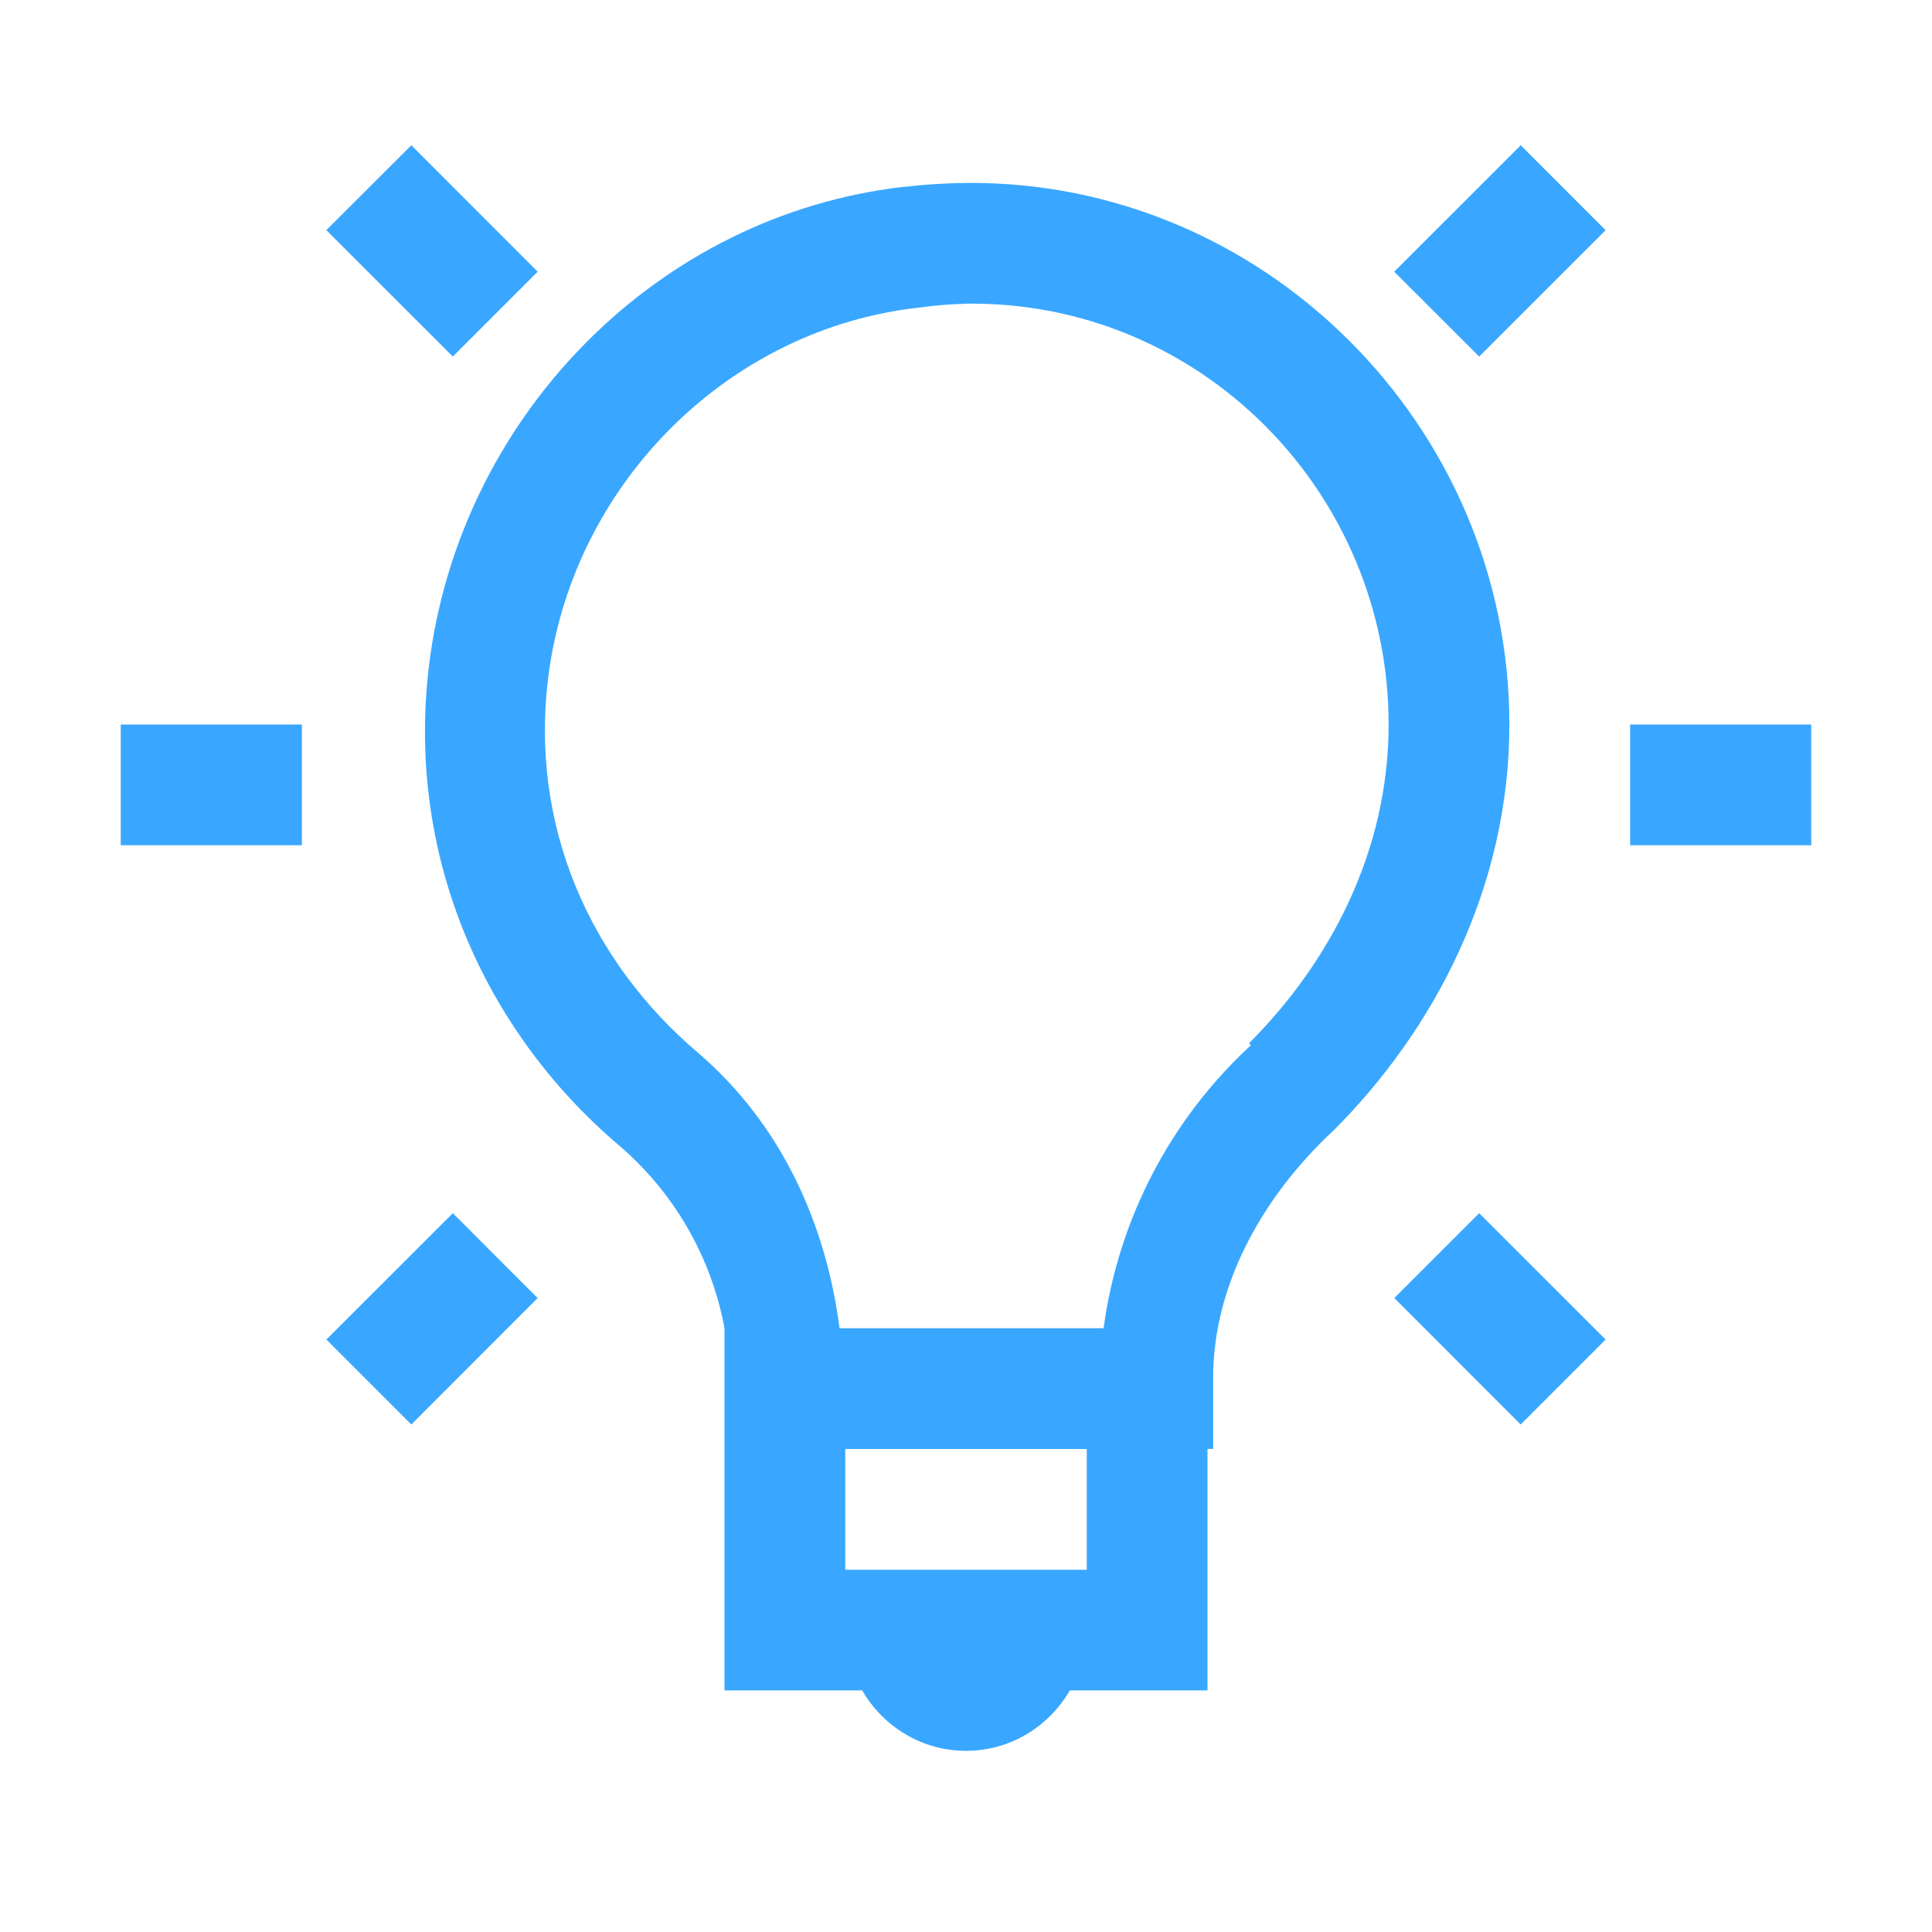 <svg width="32" height="32" viewBox="0 0 32 32" fill="none" xmlns="http://www.w3.org/2000/svg">
<path d="M6.813 2.406L5.405 3.812L7.5 5.906L8.906 4.5L6.813 2.406ZM25.188 2.406L23.093 4.5L24.5 5.906L26.594 3.813L25.188 2.406ZM16 3.03C15.67 3.034 15.336 3.053 15 3.094C14.99 3.094 14.98 3.092 14.97 3.094C10.914 3.559 7.686 6.836 7.125 10.874C6.677 14.124 8.017 17.071 10.25 18.969C11.163 19.748 11.781 20.818 12 21.999V27.999H14.28C14.628 28.596 15.263 28.999 16 28.999C16.737 28.999 17.372 28.596 17.72 27.999H20V23.999H20.094V22.811C20.094 21.345 20.856 19.867 22.094 18.718C23.75 17.06 25 14.705 25 12C25 7.06 20.934 2.984 16 3.03ZM16 5.03C19.865 4.976 23 8.14 23 12C23 14.094 22.03 15.938 20.687 17.28L20.719 17.312C19.384 18.543 18.521 20.201 18.279 22H13.905C13.685 20.286 12.95 18.627 11.561 17.437C9.794 15.937 8.741 13.677 9.093 11.125C9.53 7.975 12.086 5.442 15.218 5.095C15.477 5.059 15.737 5.038 15.998 5.031L16 5.03ZM2 12V14H5V12H2ZM27 12V14H30V12H27ZM7.5 20.094L5.406 22.187L6.813 23.594L8.905 21.5L7.5 20.094ZM24.5 20.094L23.094 21.5L25.187 23.594L26.594 22.187L24.5 20.094ZM14 24H18V26H14V24Z" fill="#39A7FF"/>
</svg>
